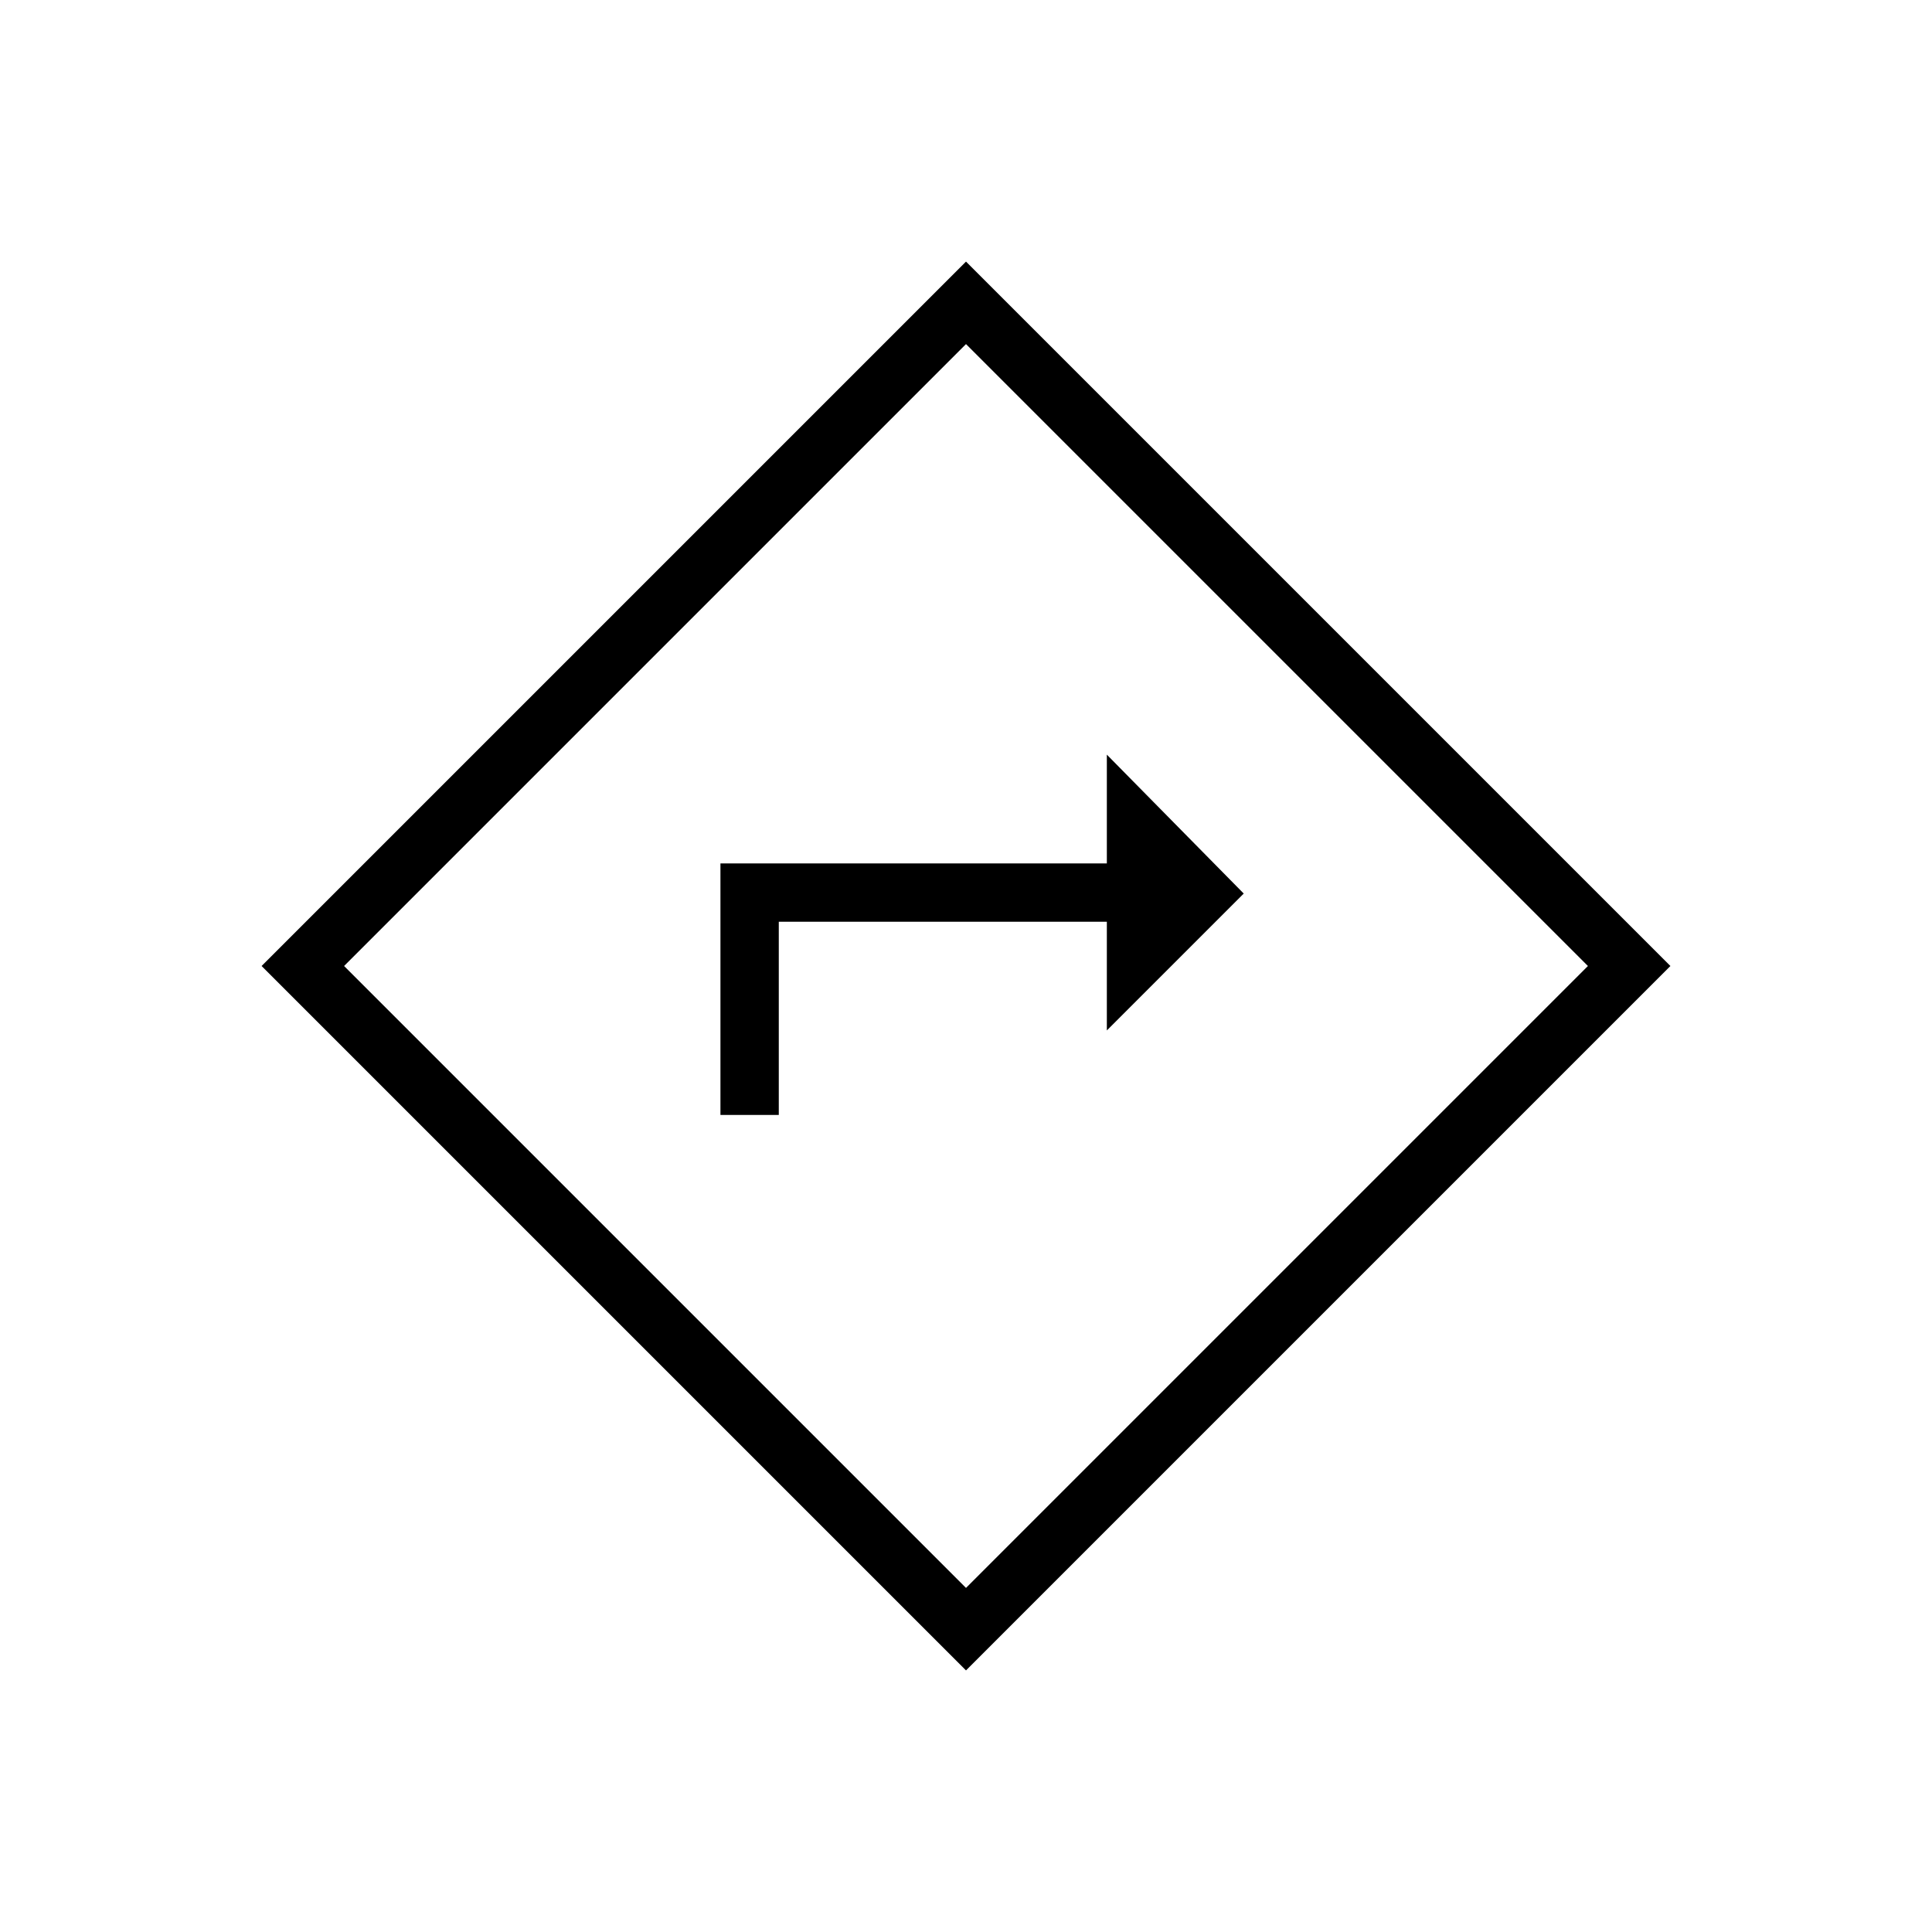<svg xmlns="http://www.w3.org/2000/svg" height="20" width="20"><path d="M7.458 11.542h.604v-2h3.396v1.125l1.417-1.417-1.417-1.438v1.126h-4ZM10 17.292 2.708 10 10 2.708 17.292 10Zm0-.854L16.438 10 10 3.562 3.562 10ZM10 10Z"/></svg>